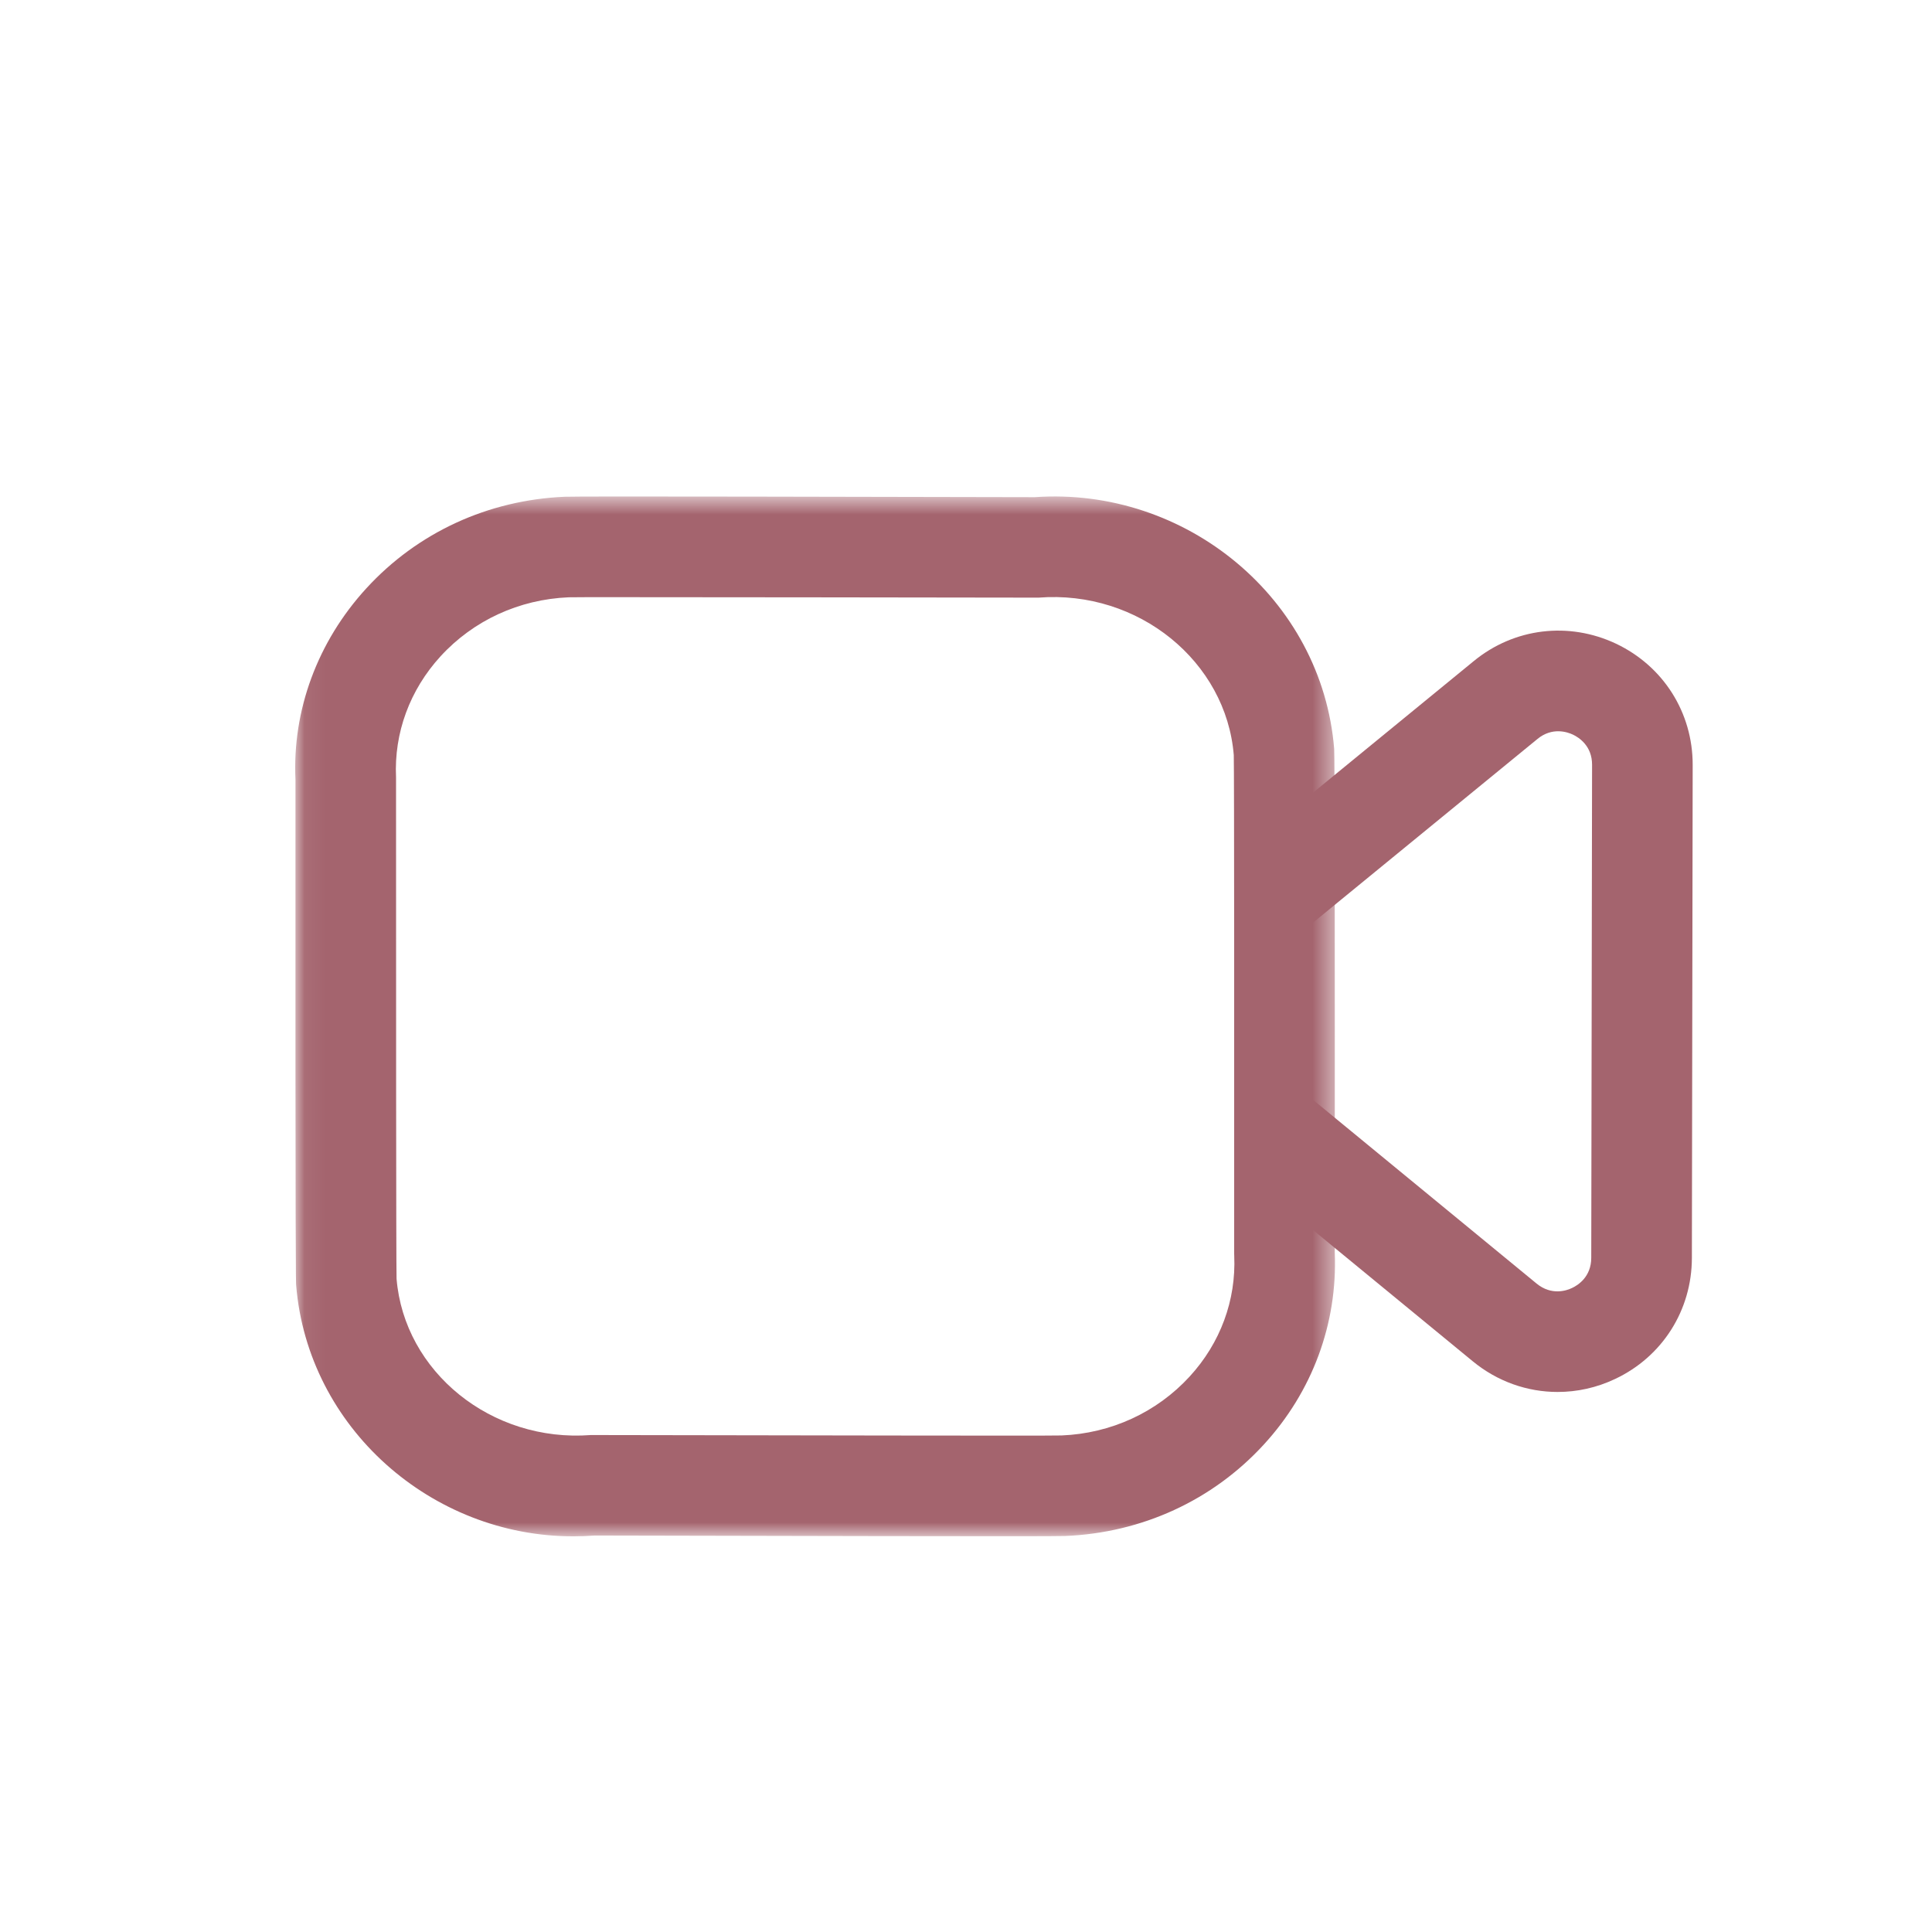 <svg width="92" height="92" viewBox="0 0 92 92" fill="none" xmlns="http://www.w3.org/2000/svg">
<mask id="mask0" mask-type="alpha" maskUnits="userSpaceOnUse" x="14" y="23" width="50" height="51">
<path fill-rule="evenodd" clip-rule="evenodd" d="M14.057 23.641H63.571V73.159H14.057V23.641Z" fill="white"/>
</mask>
<g mask="url(#mask0)">
<path fill-rule="evenodd" clip-rule="evenodd" d="M29.541 28.437C28.139 28.437 27.235 28.437 27.078 28.443C24.721 28.542 22.545 29.542 20.977 31.254C19.514 32.855 18.76 34.899 18.859 37.02C18.859 46.262 18.862 60.132 18.884 60.892C19.248 65.317 23.395 68.7 28.142 68.335C36.926 68.348 49.941 68.377 50.551 68.355C52.899 68.259 55.077 67.262 56.646 65.553C58.112 63.959 58.866 61.915 58.773 59.803C58.77 59.768 58.77 59.733 58.77 59.698C58.773 50.562 58.773 36.701 58.751 35.956C58.39 31.51 54.224 28.085 49.452 28.459C42.852 28.45 33.847 28.437 29.541 28.437ZM27.301 73.159C20.548 73.162 14.658 67.987 14.102 61.199C14.092 61.068 14.06 60.669 14.07 37.129C13.916 33.835 15.111 30.564 17.443 28.018C19.877 25.36 23.235 23.811 26.899 23.654C27.343 23.623 42.702 23.661 49.279 23.674C56.466 23.169 62.954 28.504 63.532 35.662C63.558 36.011 63.568 44.077 63.561 59.65C63.696 63.023 62.494 66.272 60.175 68.795C57.738 71.45 54.377 72.993 50.716 73.143C50.269 73.175 34.904 73.133 28.317 73.121C27.978 73.146 27.64 73.159 27.301 73.159Z" fill="#A4646E"/>
</g>
<path fill-rule="evenodd" clip-rule="evenodd" d="M74.171 66.284C72.73 66.284 71.308 65.789 70.136 64.827L59.655 56.215C58.633 55.375 58.486 53.864 59.326 52.842C60.163 51.823 61.674 51.669 62.696 52.513L73.174 61.125C73.88 61.7 74.589 61.464 74.864 61.33C75.139 61.202 75.774 60.802 75.774 59.895L75.813 36.419C75.816 35.512 75.177 35.113 74.902 34.982C74.631 34.854 73.912 34.614 73.212 35.189L62.693 43.798C61.664 44.639 60.16 44.488 59.323 43.46C58.483 42.438 58.636 40.93 59.658 40.093L70.178 31.481C72.107 29.899 74.704 29.59 76.956 30.653C79.208 31.723 80.608 33.934 80.604 36.426L80.566 59.901C80.563 62.393 79.16 64.604 76.912 65.664C76.03 66.083 75.097 66.284 74.171 66.284Z" fill="#A4646E"/>
</svg>

